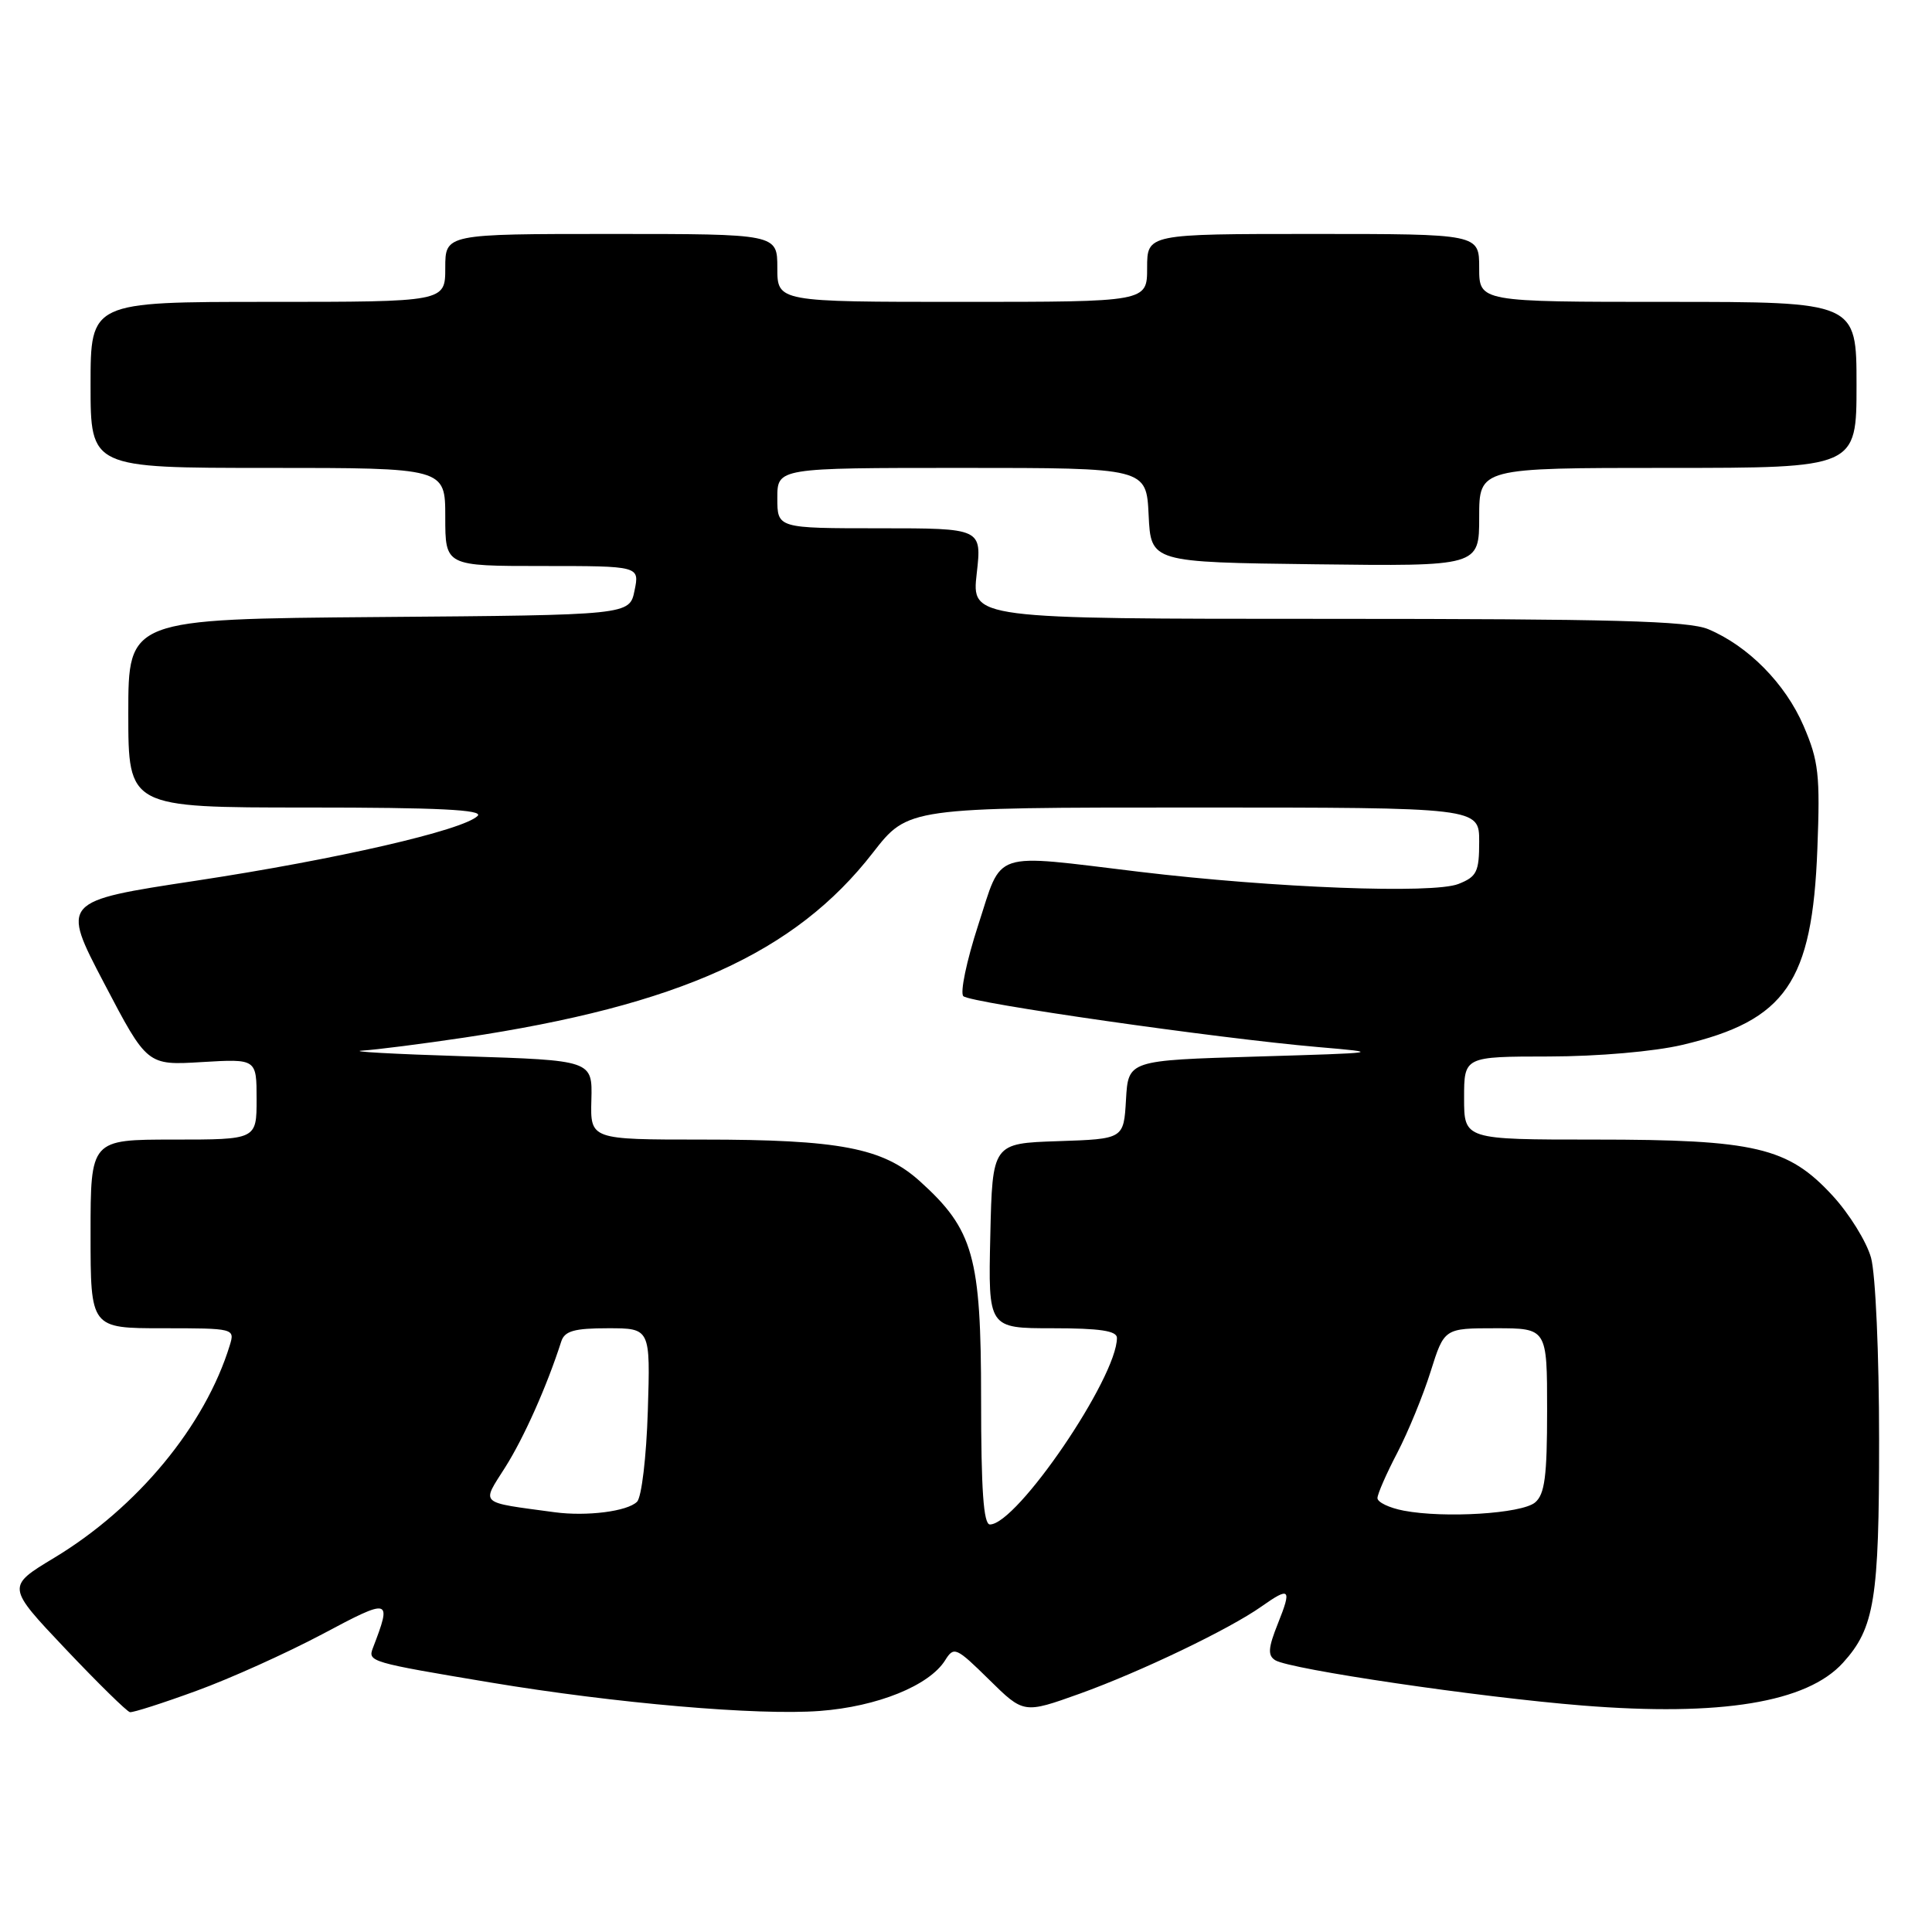 <?xml version="1.0" encoding="UTF-8" standalone="no"?>
<!DOCTYPE svg PUBLIC "-//W3C//DTD SVG 1.1//EN" "http://www.w3.org/Graphics/SVG/1.1/DTD/svg11.dtd" >
<svg xmlns="http://www.w3.org/2000/svg" xmlns:xlink="http://www.w3.org/1999/xlink" version="1.1" viewBox="0 0 256 256">
 <g >
 <path fill="currentColor"
d=" M 26.04 224.04 C 30.50 222.42 37.98 219.04 42.68 216.55 C 51.78 211.70 51.95 211.75 49.41 218.37 C 48.72 220.18 49.02 220.27 65.00 222.94 C 81.57 225.70 100.40 227.33 108.62 226.71 C 116.25 226.14 123.14 223.35 125.24 219.99 C 126.40 218.13 126.69 218.26 131.06 222.56 C 135.65 227.08 135.65 227.08 143.08 224.42 C 151.11 221.53 162.90 215.88 167.15 212.87 C 170.92 210.21 171.19 210.48 169.34 215.10 C 168.03 218.37 167.96 219.36 168.98 219.99 C 170.94 221.20 195.97 224.89 209.68 225.99 C 228.02 227.46 239.44 225.59 244.21 220.32 C 248.39 215.71 249.00 211.91 248.99 190.78 C 248.99 179.46 248.52 168.80 247.92 166.65 C 247.33 164.53 245.03 160.81 242.80 158.40 C 236.92 152.02 232.58 151.00 211.32 151.00 C 194.00 151.00 194.00 151.00 194.00 145.50 C 194.00 140.00 194.00 140.00 205.25 139.99 C 211.75 139.98 219.21 139.33 222.93 138.45 C 236.63 135.22 240.14 130.14 240.81 112.49 C 241.19 102.67 240.98 100.83 238.99 96.20 C 236.58 90.59 231.64 85.59 226.35 83.37 C 223.72 82.27 213.65 82.00 175.90 82.00 C 128.74 82.00 128.74 82.00 129.42 76.00 C 130.10 70.00 130.10 70.00 116.55 70.00 C 103.00 70.00 103.00 70.00 103.00 66.00 C 103.00 62.00 103.00 62.00 127.45 62.00 C 151.90 62.00 151.90 62.00 152.20 68.25 C 152.50 74.50 152.50 74.50 174.25 74.77 C 196.00 75.04 196.00 75.04 196.00 68.52 C 196.00 62.00 196.00 62.00 221.00 62.00 C 246.00 62.00 246.00 62.00 246.00 51.00 C 246.00 40.00 246.00 40.00 221.00 40.00 C 196.00 40.00 196.00 40.00 196.00 35.50 C 196.00 31.00 196.00 31.00 174.00 31.00 C 152.00 31.00 152.00 31.00 152.00 35.50 C 152.00 40.00 152.00 40.00 127.50 40.00 C 103.00 40.00 103.00 40.00 103.00 35.50 C 103.00 31.00 103.00 31.00 81.00 31.00 C 59.00 31.00 59.00 31.00 59.00 35.50 C 59.00 40.00 59.00 40.00 35.50 40.00 C 12.00 40.00 12.00 40.00 12.00 51.00 C 12.00 62.00 12.00 62.00 35.50 62.00 C 59.00 62.00 59.00 62.00 59.00 68.50 C 59.00 75.00 59.00 75.00 71.87 75.00 C 84.75 75.00 84.75 75.00 84.08 78.25 C 83.42 81.50 83.42 81.50 50.21 81.76 C 17.00 82.03 17.00 82.03 17.00 94.51 C 17.00 107.00 17.00 107.00 40.70 107.00 C 58.07 107.00 64.10 107.30 63.29 108.11 C 61.39 110.01 44.61 113.87 25.96 116.70 C 8.10 119.41 8.10 119.41 13.80 130.29 C 19.50 141.17 19.50 141.17 26.75 140.73 C 34.00 140.30 34.00 140.30 34.00 145.65 C 34.00 151.00 34.00 151.00 23.00 151.00 C 12.00 151.00 12.00 151.00 12.00 163.50 C 12.00 176.00 12.00 176.00 21.57 176.00 C 31.03 176.00 31.13 176.03 30.45 178.25 C 27.19 188.90 18.21 199.77 7.18 206.42 C 0.86 210.23 0.86 210.23 8.68 218.49 C 12.98 223.03 16.82 226.80 17.22 226.87 C 17.62 226.94 21.59 225.67 26.04 224.04 Z  M 130.00 185.36 C 130.00 166.51 129.00 162.94 121.90 156.53 C 116.99 152.10 111.27 151.00 93.06 151.00 C 78.22 151.00 78.22 151.00 78.36 145.75 C 78.50 140.50 78.50 140.50 61.50 139.96 C 52.15 139.67 46.08 139.33 48.00 139.21 C 49.92 139.09 56.00 138.31 61.50 137.49 C 89.98 133.22 105.37 126.26 115.67 112.98 C 120.32 107.00 120.32 107.00 158.16 107.00 C 196.00 107.00 196.00 107.00 196.00 111.52 C 196.00 115.53 195.68 116.17 193.25 117.13 C 189.89 118.46 168.86 117.66 151.00 115.52 C 131.11 113.13 132.89 112.54 129.61 122.60 C 128.07 127.34 127.19 131.57 127.65 132.00 C 128.62 132.90 161.25 137.58 174.64 138.74 C 183.27 139.48 183.05 139.51 166.50 140.00 C 149.50 140.50 149.50 140.50 149.20 145.71 C 148.90 150.92 148.90 150.92 140.20 151.21 C 131.50 151.50 131.50 151.50 131.22 163.75 C 130.94 176.00 130.94 176.00 139.47 176.00 C 145.73 176.00 148.00 176.34 148.00 177.28 C 148.00 182.55 134.76 202.00 131.17 202.00 C 130.32 202.00 130.00 197.41 130.00 185.36 Z  M 73.50 200.38 C 63.32 199.00 63.78 199.42 66.94 194.43 C 69.41 190.53 72.46 183.70 74.37 177.75 C 74.82 176.36 76.09 176.00 80.56 176.00 C 86.18 176.00 86.18 176.00 85.84 186.95 C 85.65 193.03 85.02 198.39 84.41 198.99 C 83.13 200.27 77.74 200.95 73.50 200.38 Z  M 186.00 200.17 C 184.07 199.80 182.51 199.05 182.52 198.50 C 182.53 197.95 183.71 195.25 185.15 192.50 C 186.58 189.75 188.57 184.91 189.56 181.75 C 191.37 176.00 191.37 176.00 198.18 176.00 C 205.00 176.00 205.00 176.00 205.00 186.88 C 205.00 195.64 204.69 198.01 203.40 199.09 C 201.61 200.57 191.41 201.20 186.00 200.17 Z "/>
</g>
</svg>